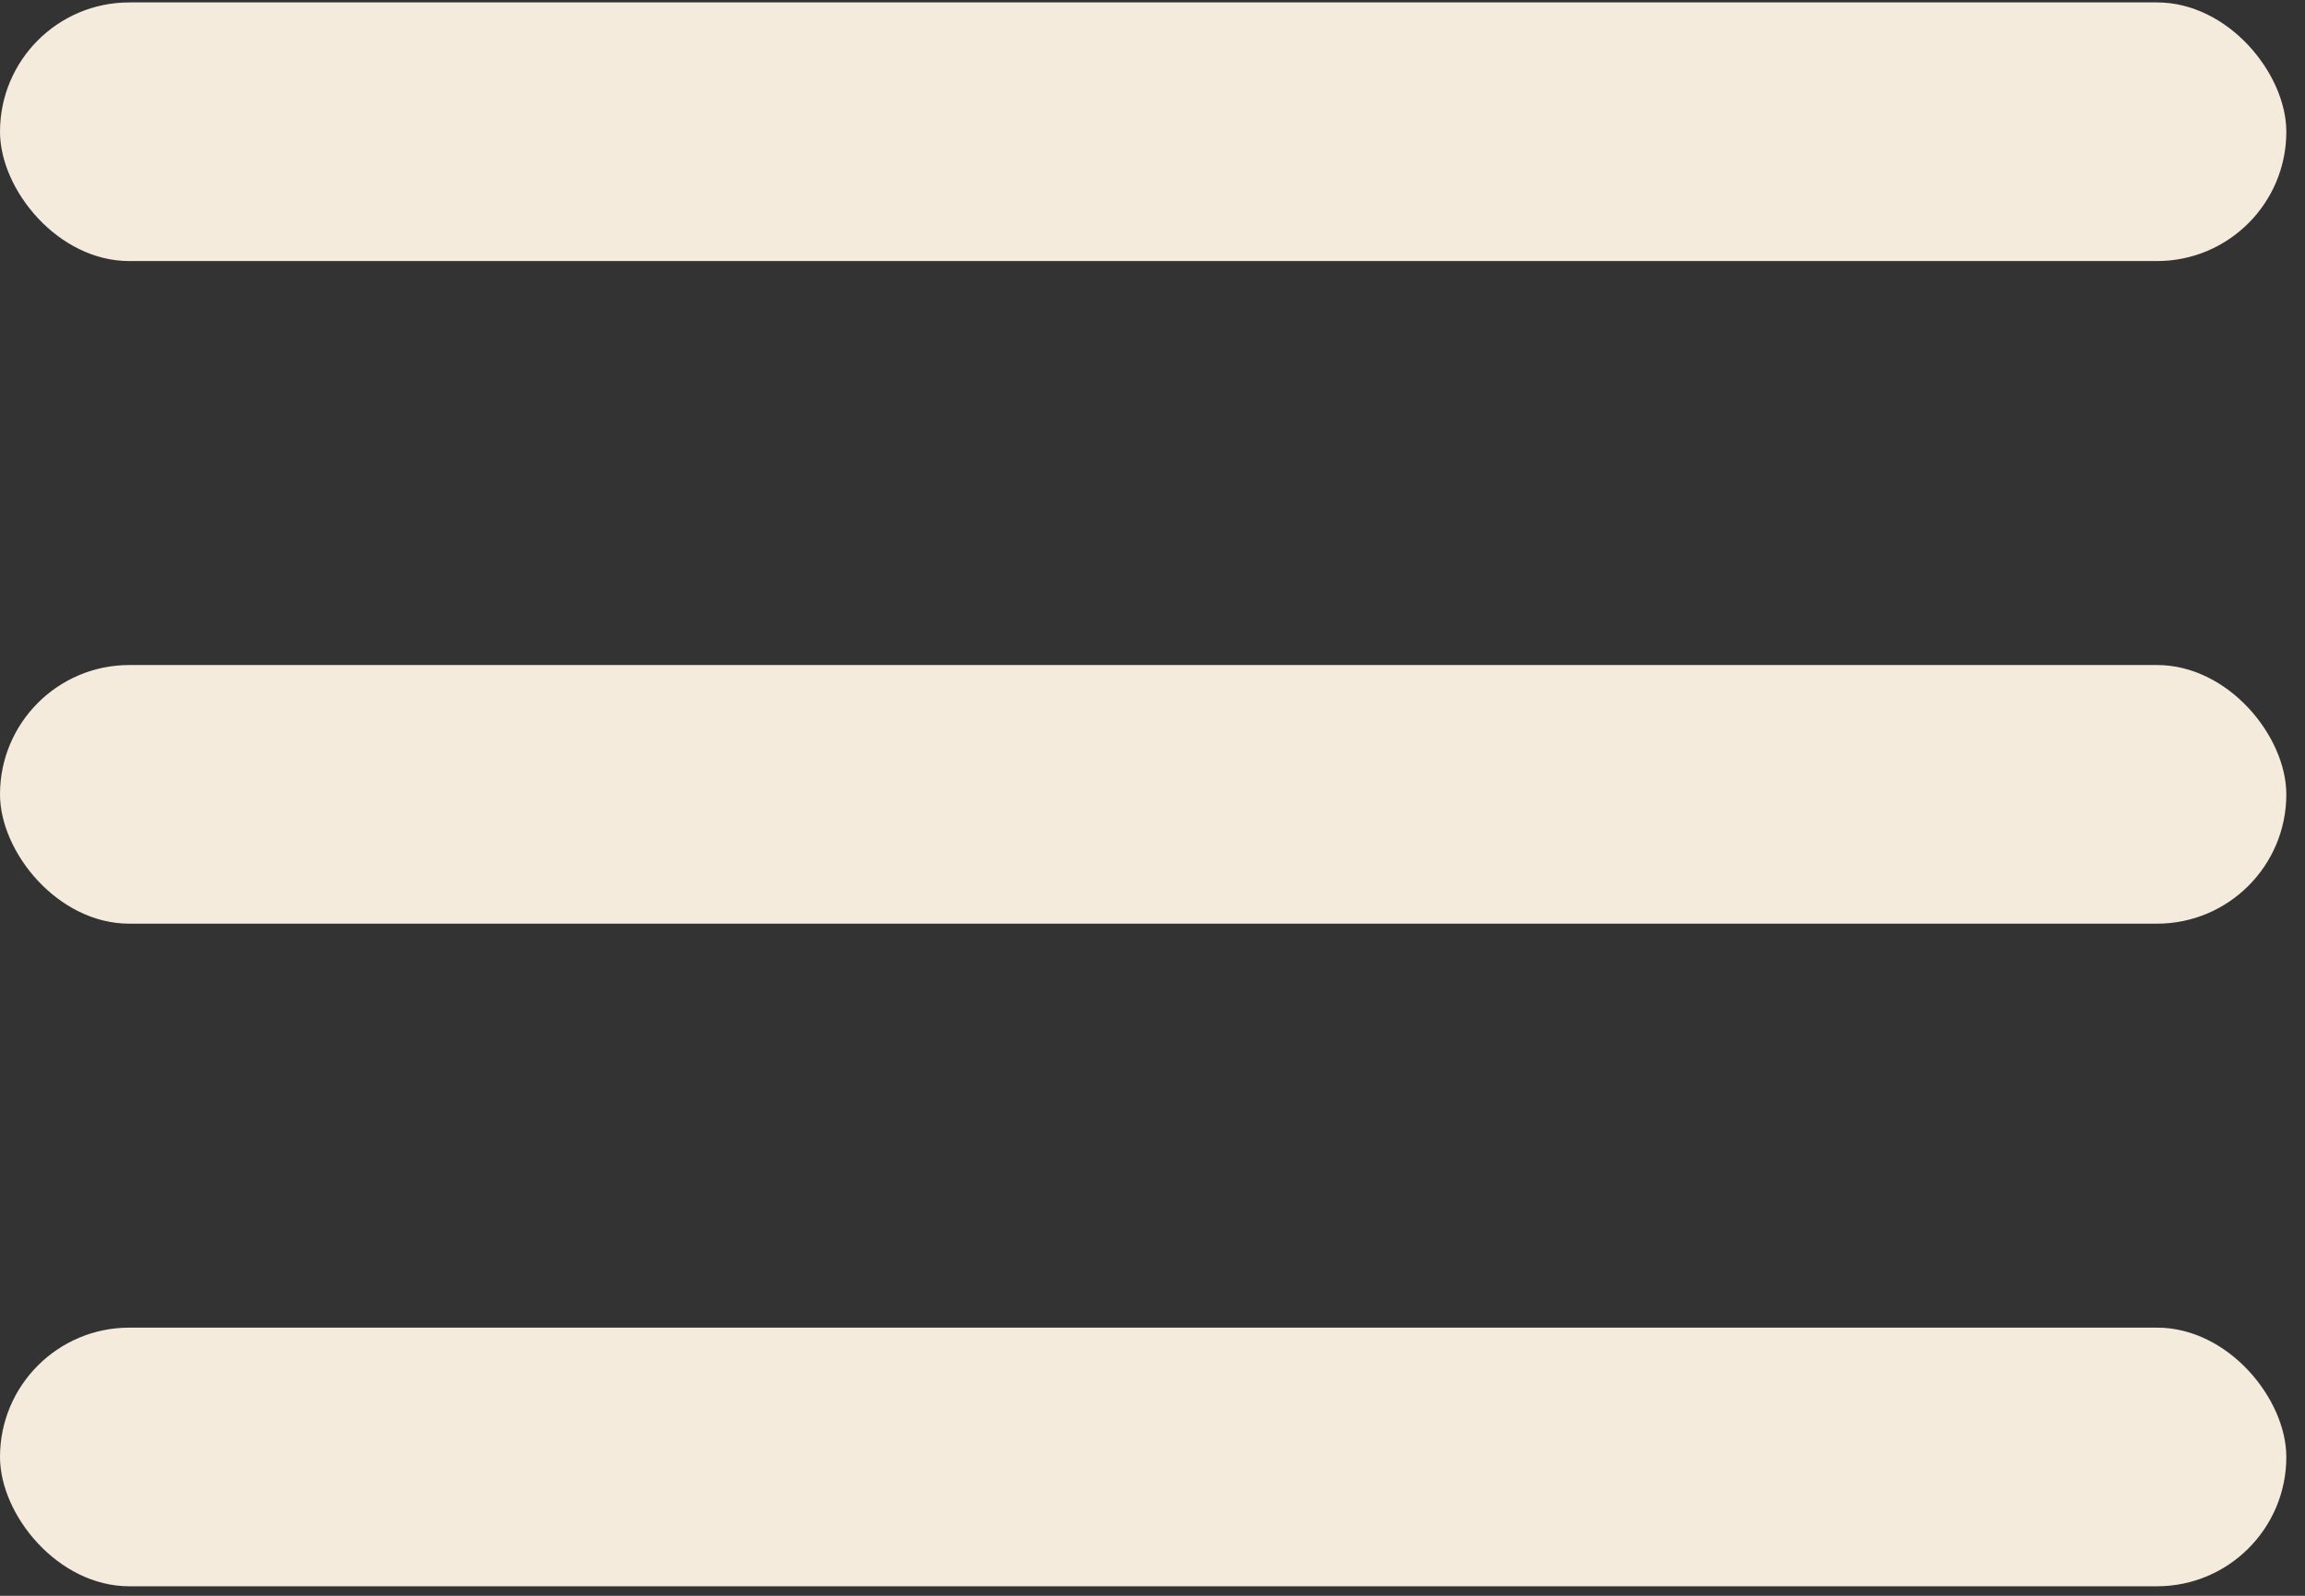 <svg width="39" height="27" viewBox="0 0 39 27" fill="none" xmlns="http://www.w3.org/2000/svg">
<rect x="0" y="0" width="39" height="27" fill="#333333" stroke="none"/>
<rect y="0.041" width="38.684" height="4.376" rx="2.188" fill="#F4EBDC"/>
<rect y="11.252" width="38.684" height="4.376" rx="2.188" fill="#F4EBDC"/>
<rect y="22.463" width="38.684" height="4.376" rx="2.188" fill="#F4EBDC"/>
</svg>
